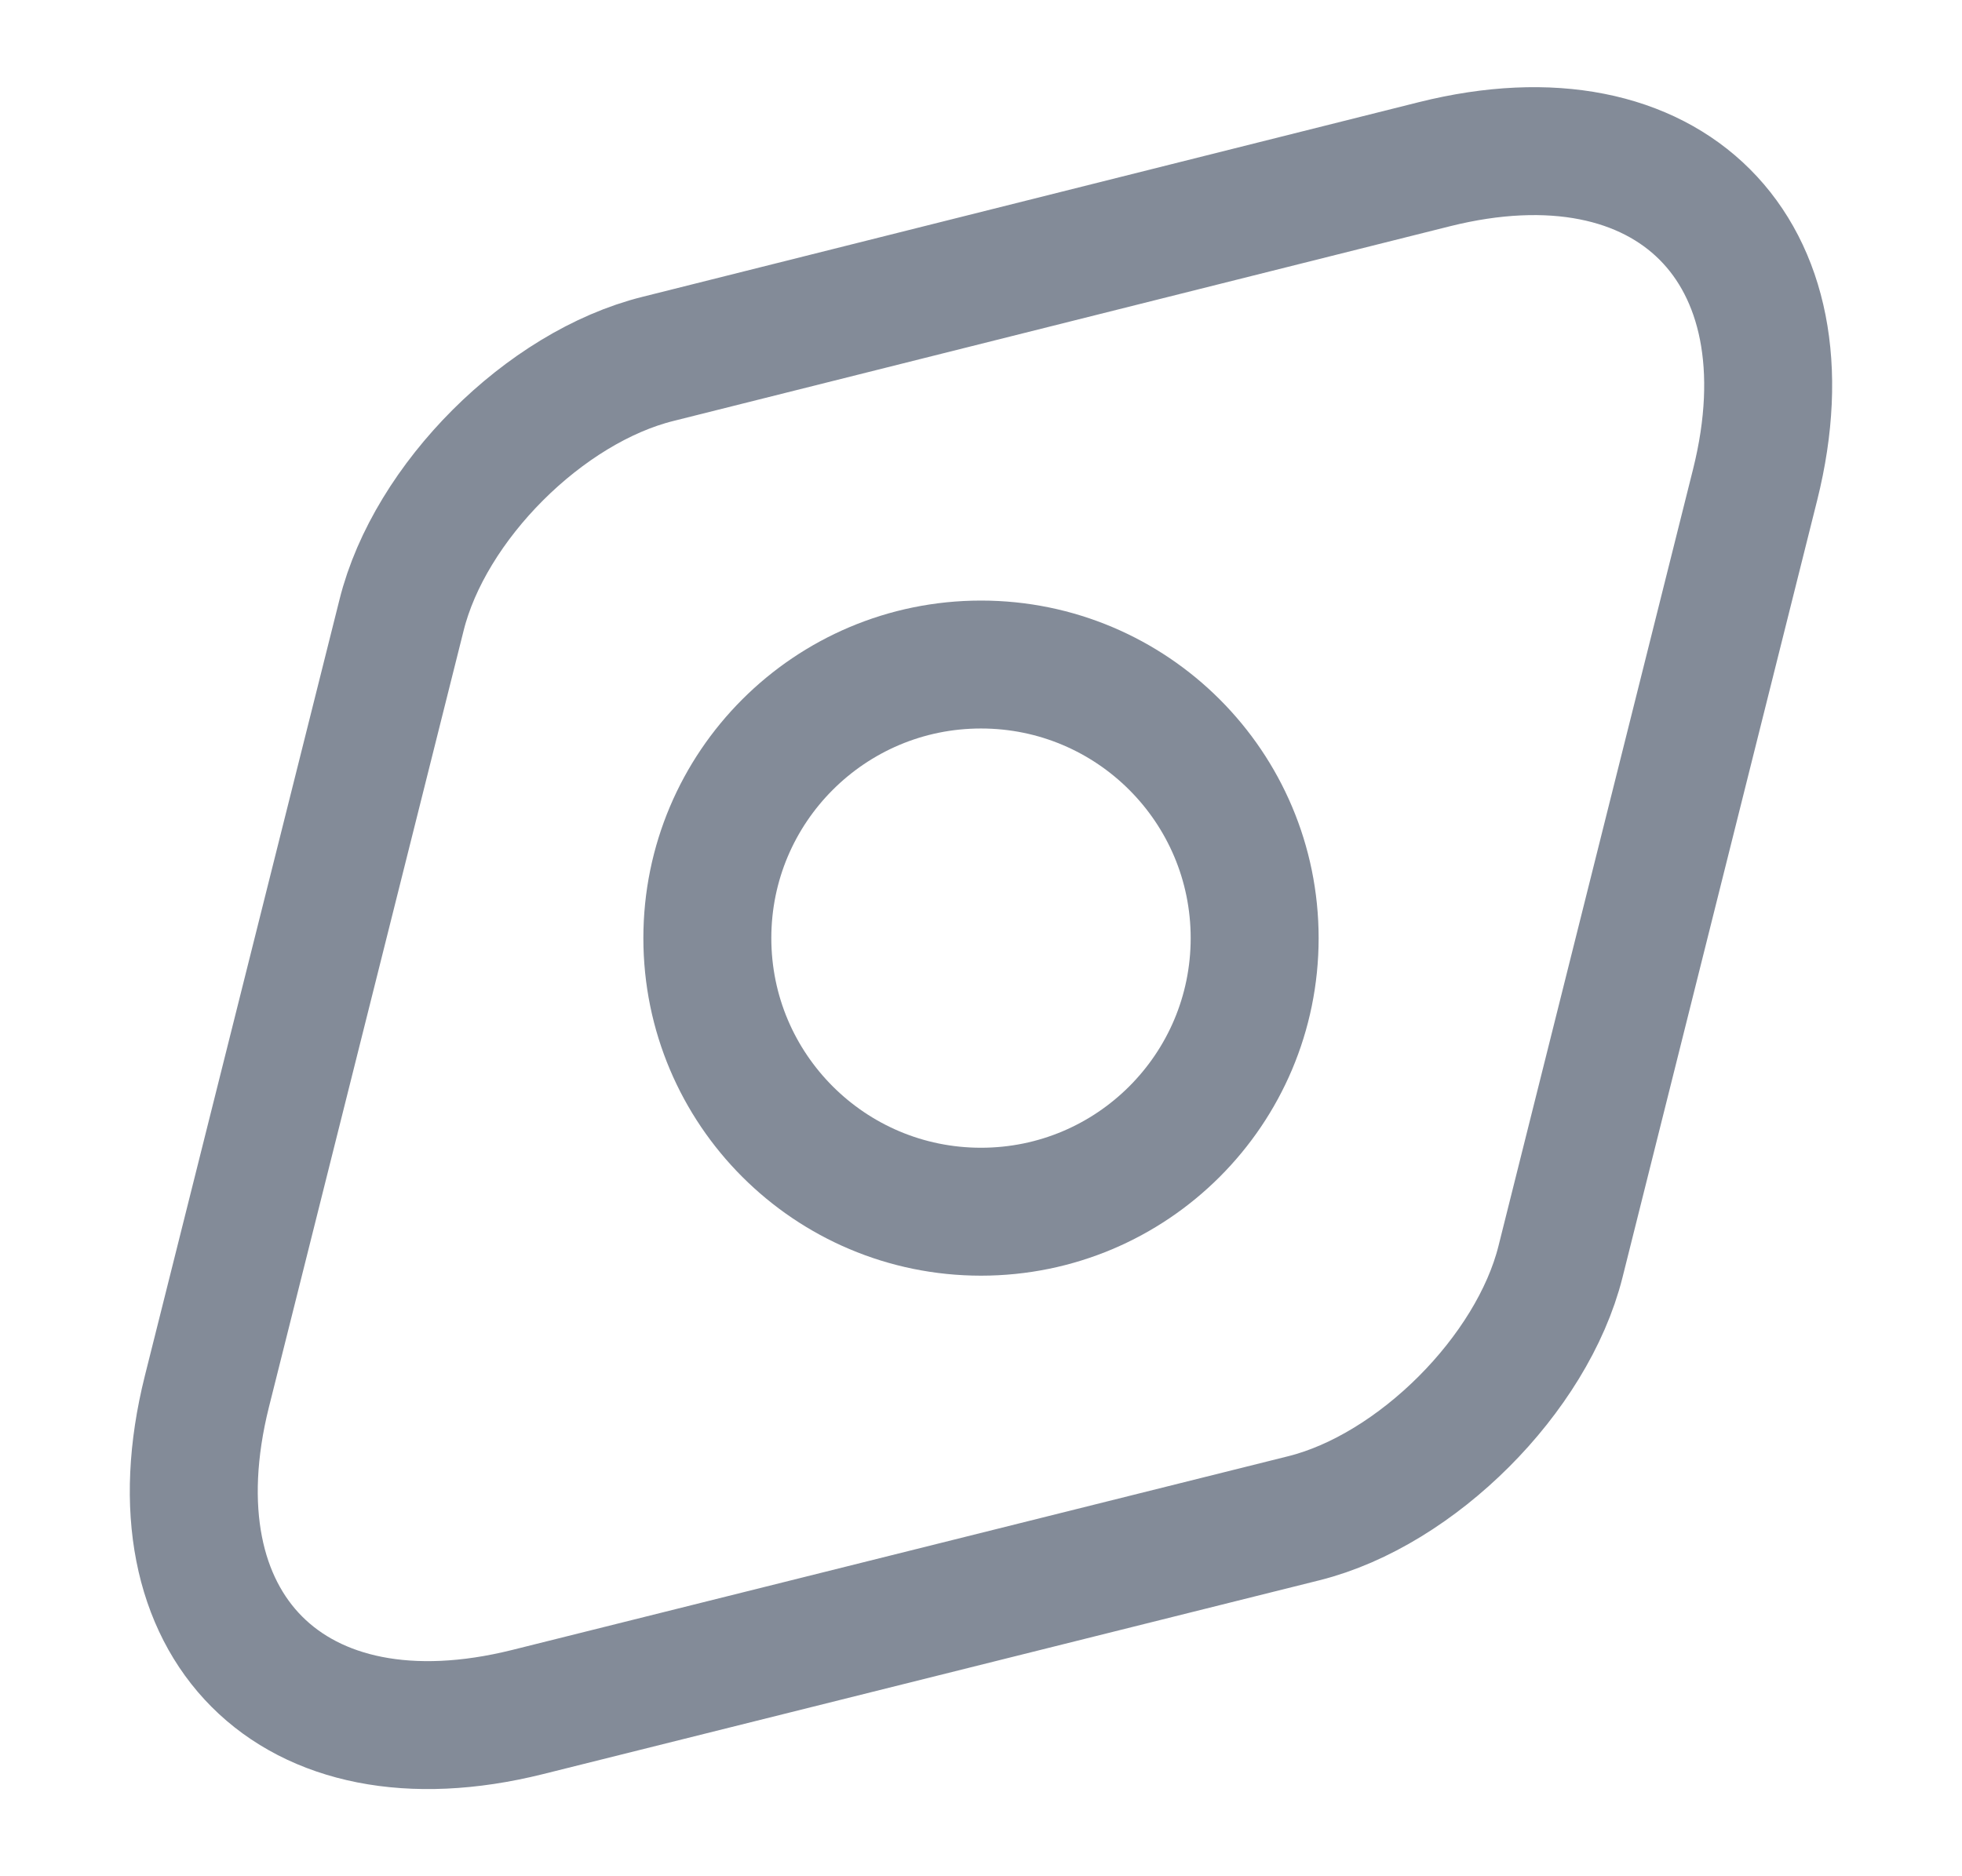 <svg width="23" height="22" viewBox="0 0 23 22" fill="none" xmlns="http://www.w3.org/2000/svg">
<path d="M16.817 1.925L7.714 4.208C6.385 4.538 5.037 5.885 4.707 7.214L2.425 16.317C1.738 19.067 3.424 20.762 6.183 20.075L15.286 17.802C16.606 17.472 17.962 16.115 18.293 14.795L20.575 5.683C21.262 2.933 19.567 1.238 16.817 1.925Z" stroke="#838B98" stroke-width="1.5" stroke-linecap="round" stroke-linejoin="round"/>
<path d="M11.5 14.208C13.272 14.208 14.708 12.772 14.708 11C14.708 9.228 13.272 7.792 11.5 7.792C9.728 7.792 8.292 9.228 8.292 11C8.292 12.772 9.728 14.208 11.5 14.208Z" stroke="#838B98" stroke-width="1.5" stroke-linecap="round" stroke-linejoin="round"/>
</svg>
